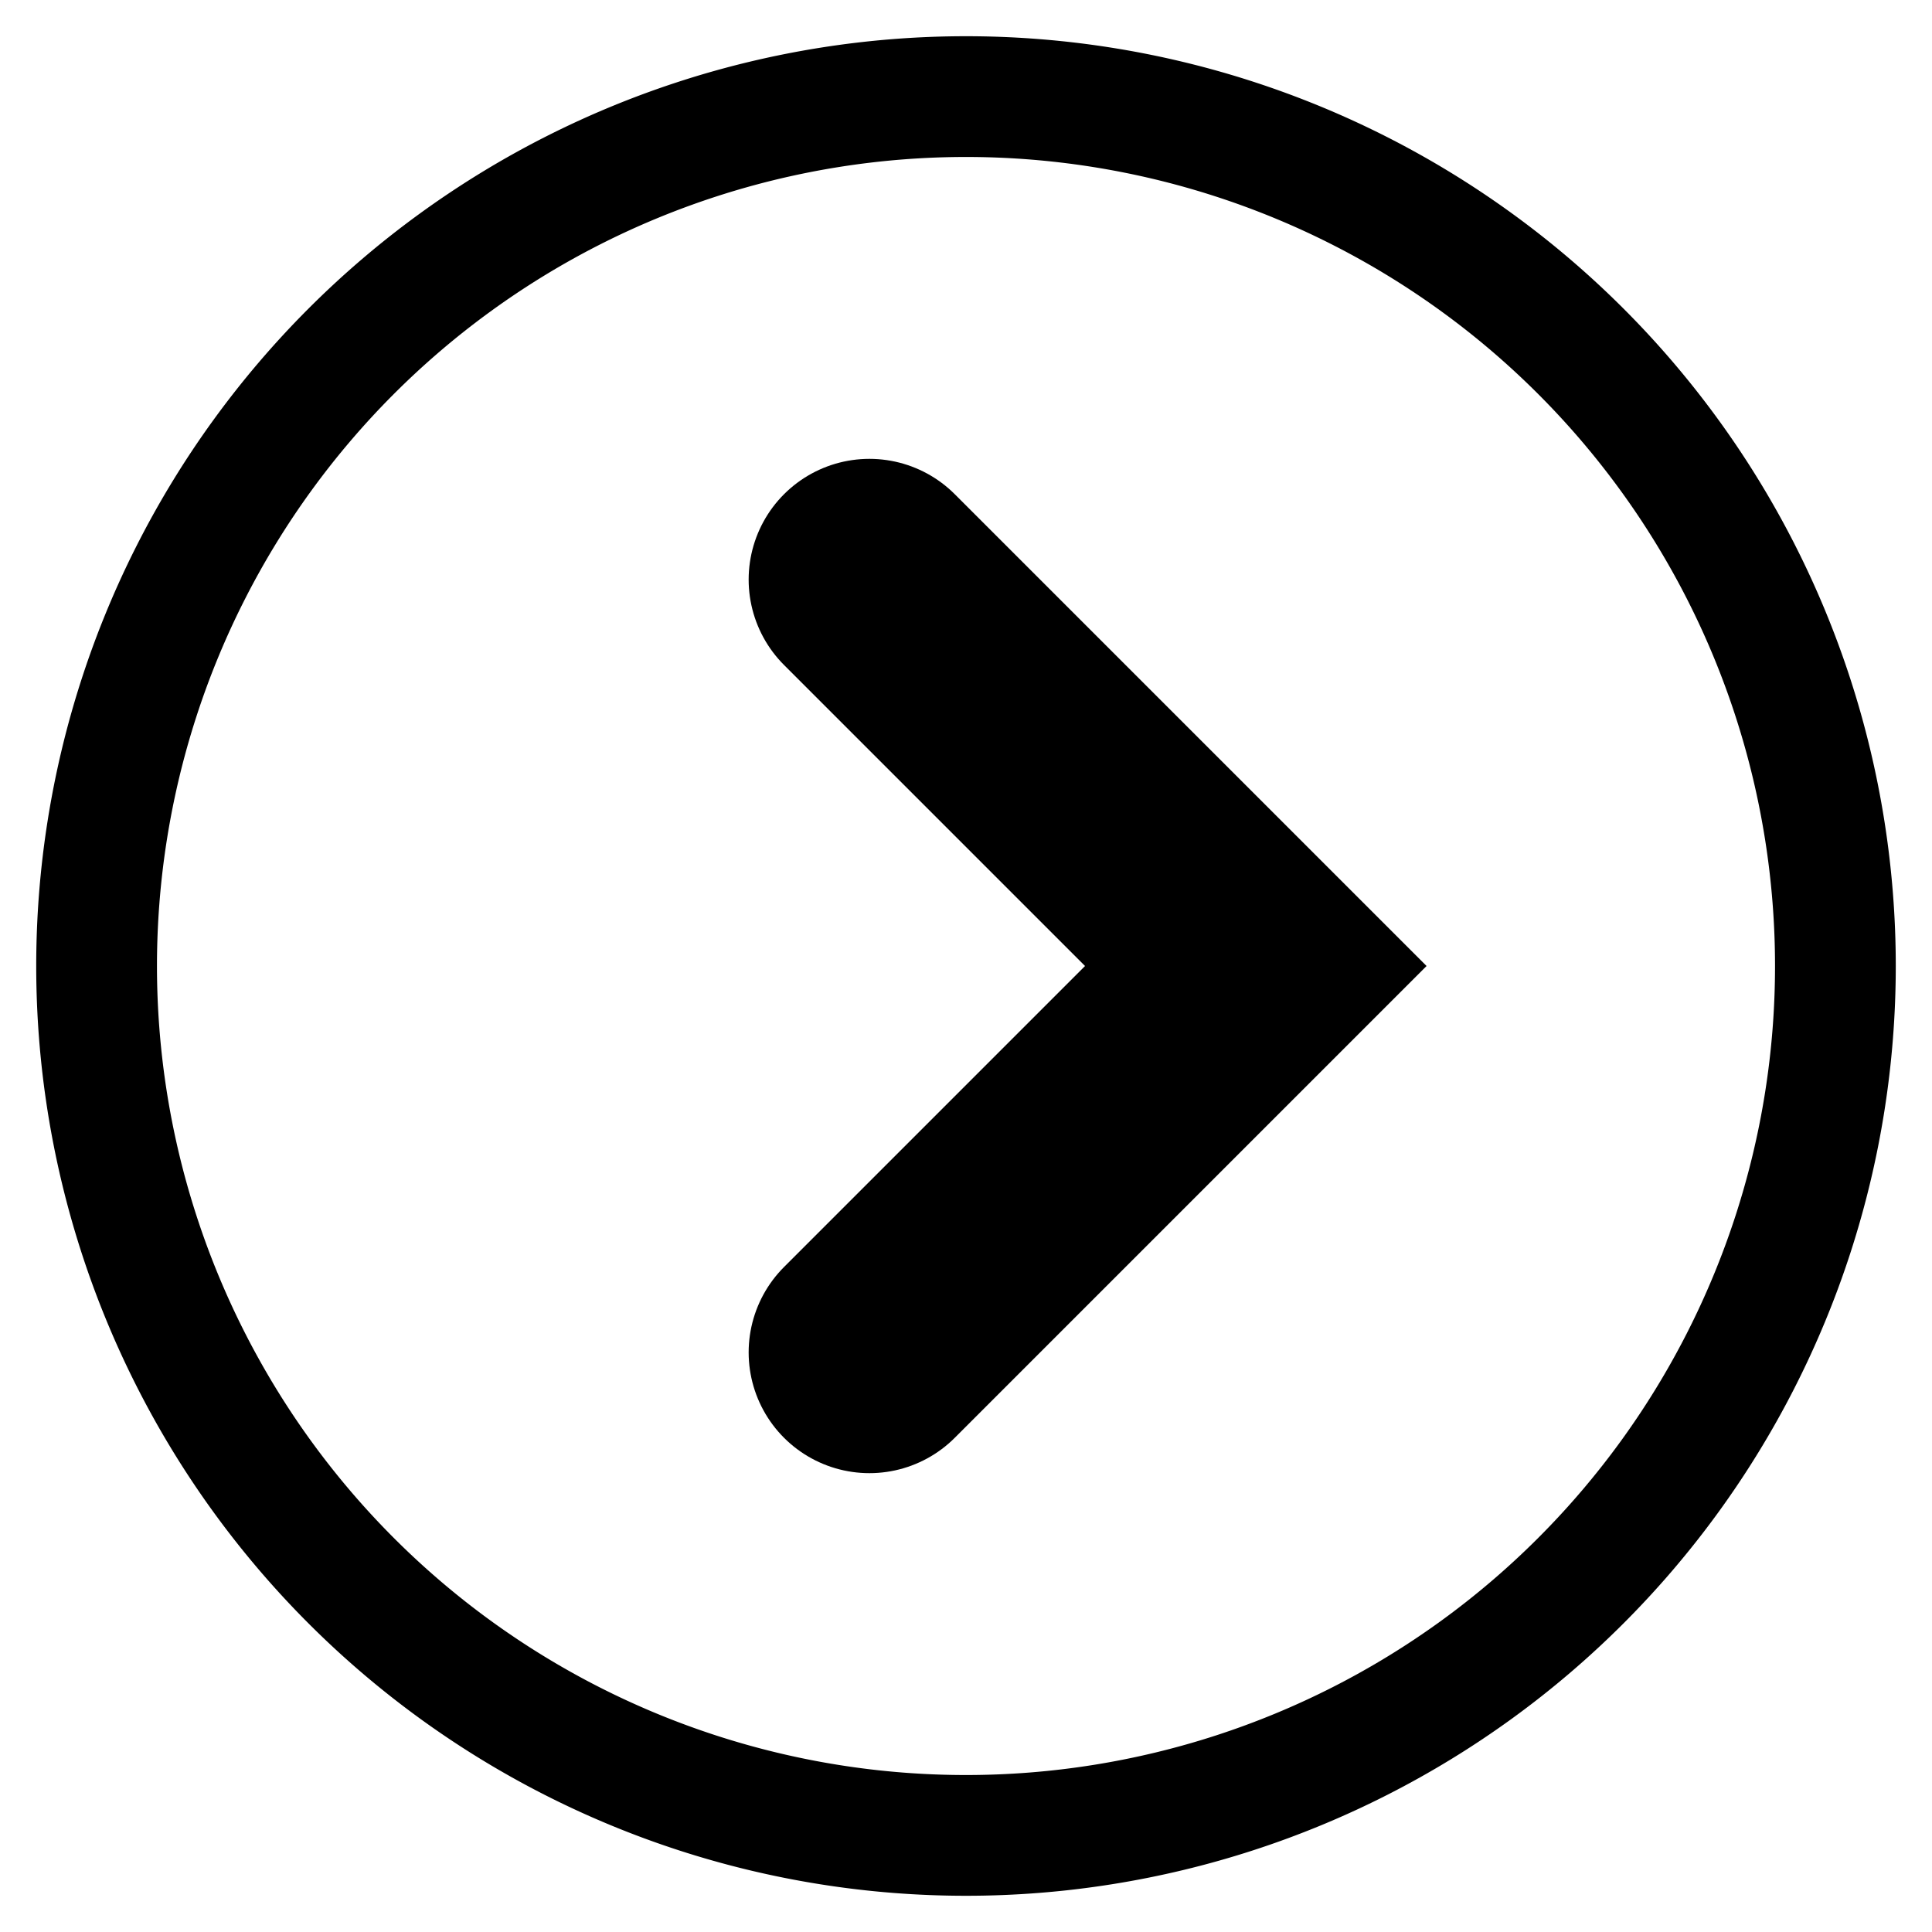 <?xml version="1.0" encoding="UTF-8"?>
<svg xmlns="http://www.w3.org/2000/svg" width="20" height="20">
<path fill="none" stroke="#000" stroke-width="1.25" stroke-linecap="butt" d="M10,1 A9,9 0 1,0 10,19 A9,9 0 1,0 10,1"/>
<path fill="none" stroke="#000" stroke-width="2.5" stroke-linecap="round" d="M9,6 L13,10 L9,14"/>
</svg>
